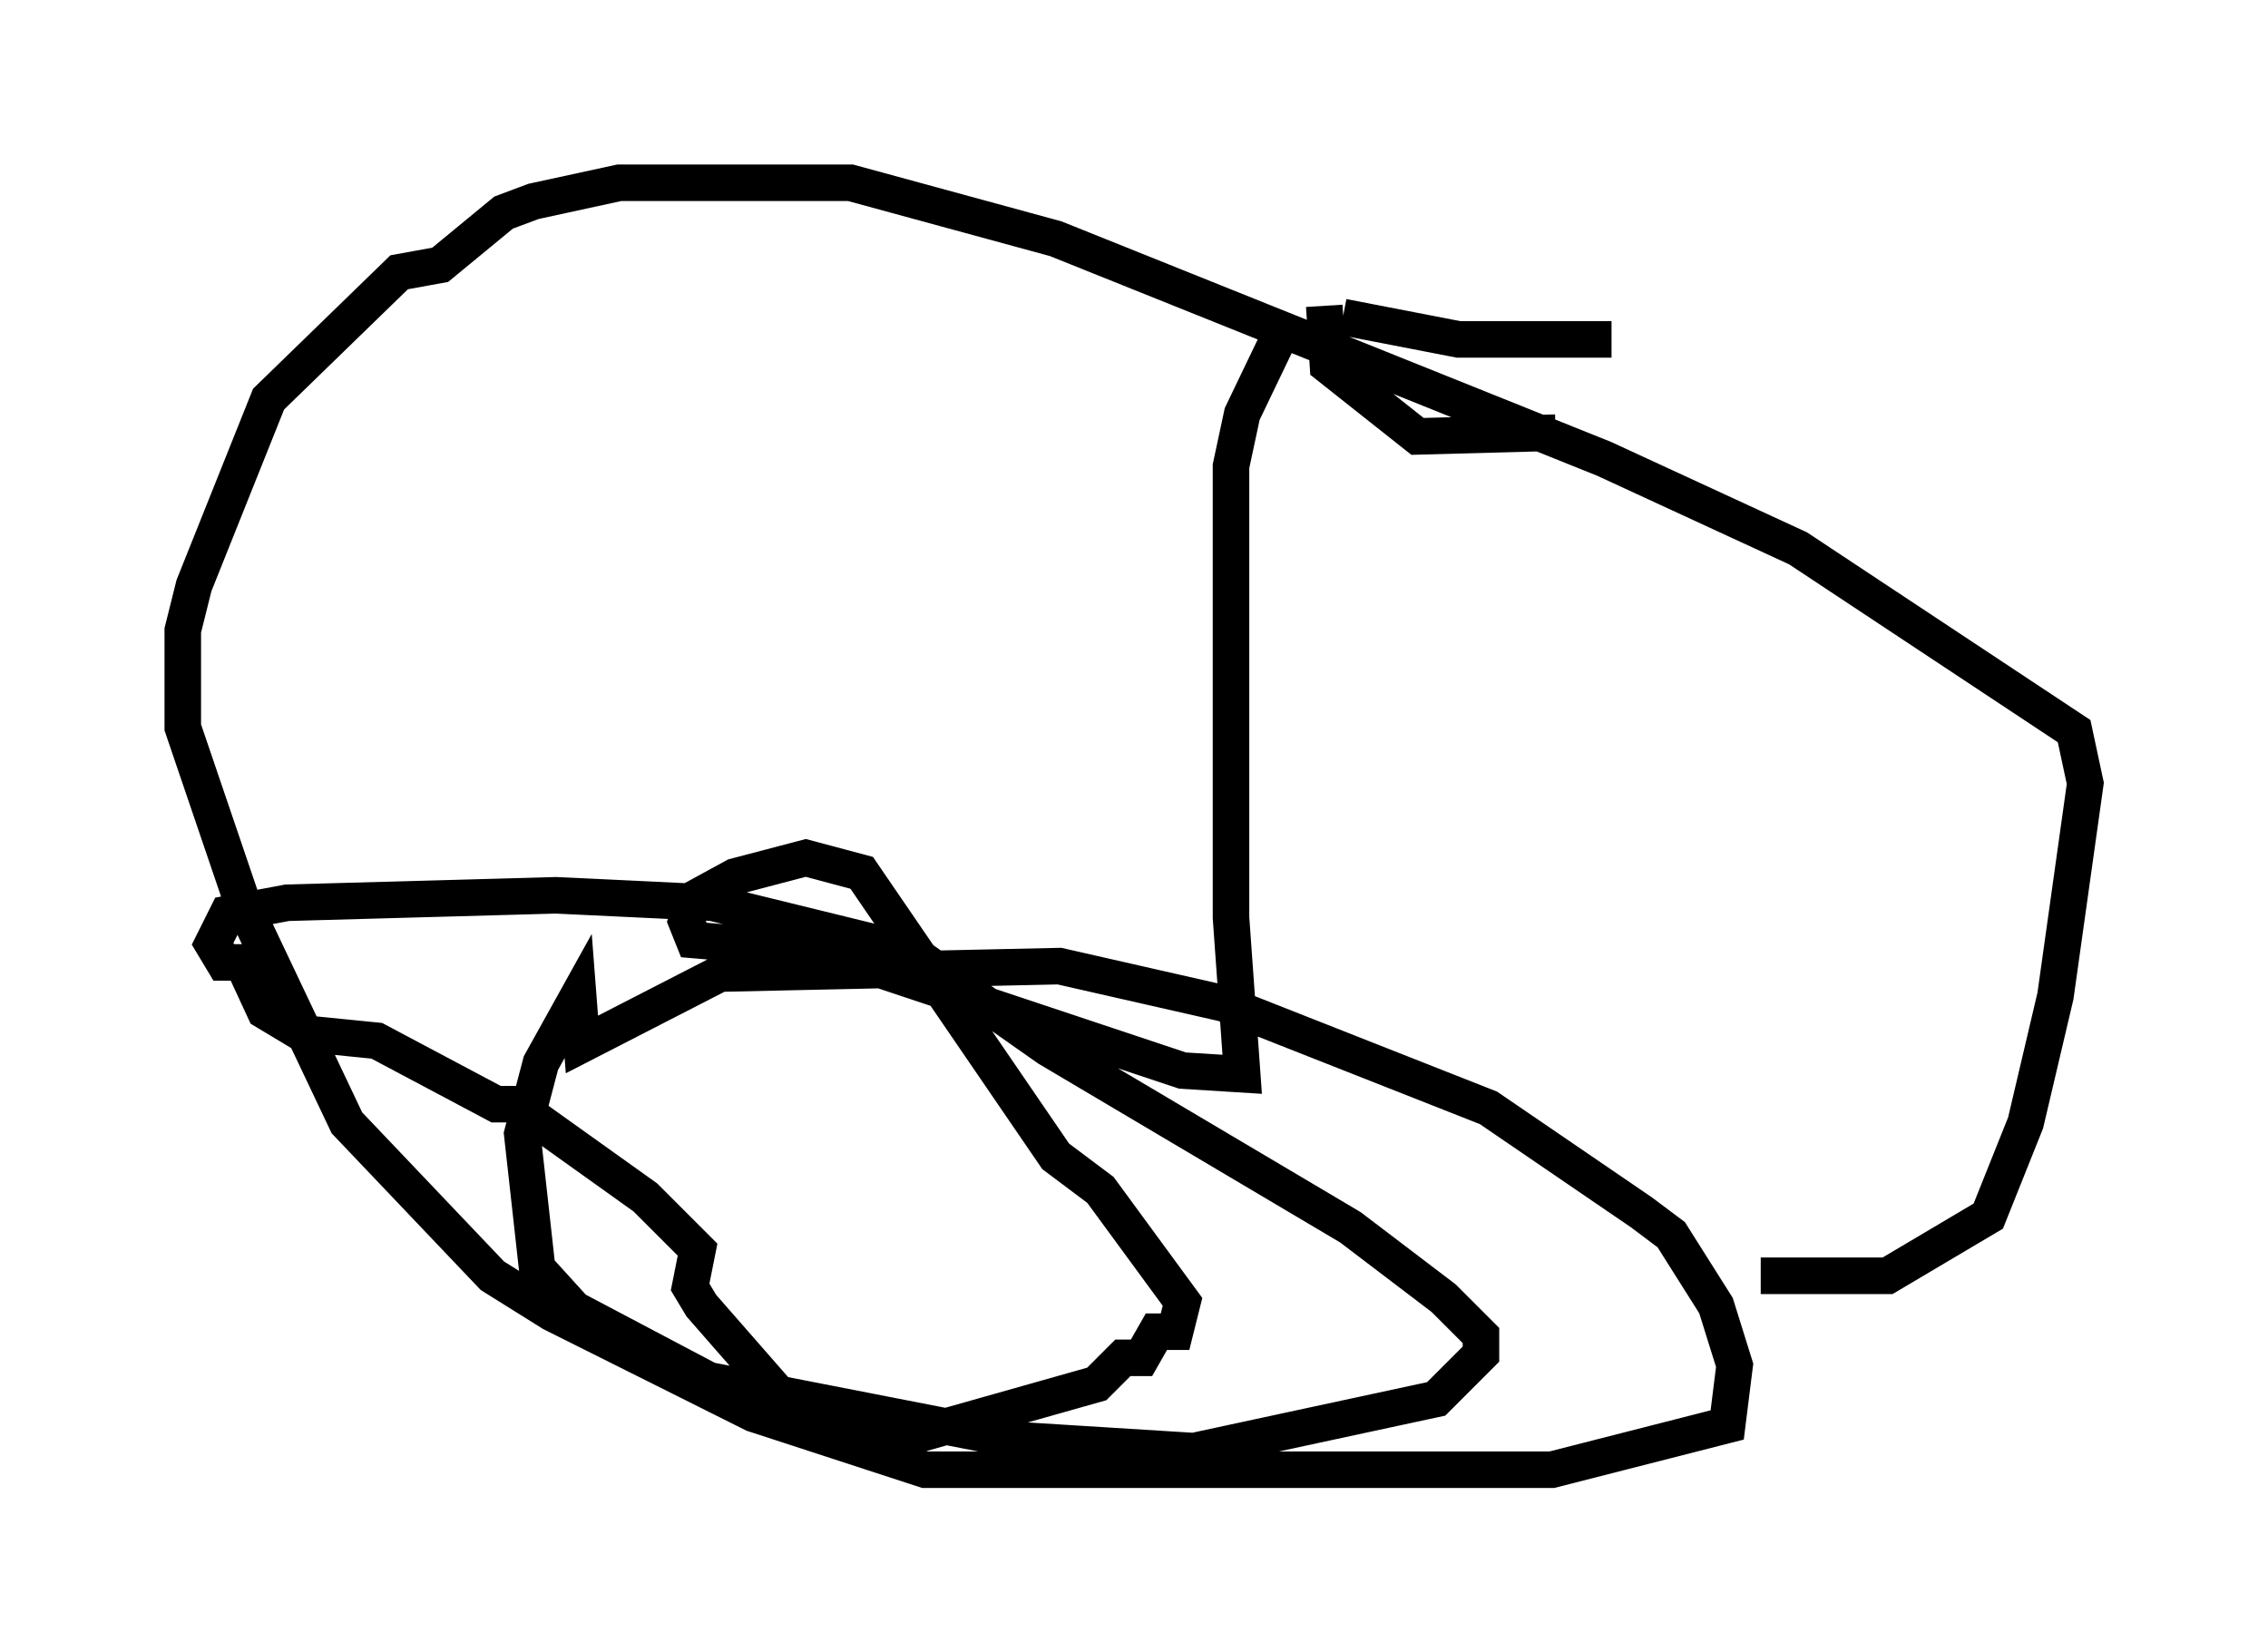 <?xml version="1.0" encoding="utf-8" ?>
<svg baseProfile="full" height="45.219" version="1.1" width="62.063" xmlns="http://www.w3.org/2000/svg" xmlns:ev="http://www.w3.org/2001/xml-events" xmlns:xlink="http://www.w3.org/1999/xlink"><defs /><rect fill="white" height="45.219" width="62.063" x="0" y="0" /><path d="M35.932, 8.879 m0.817, -0.204 l3.165, 0.613 4.185, 0.0 m-7.861, -0.919 l0.102, 1.633 2.45, 1.94 l3.777, -0.102 m-7.35, -3.063 l-1.225, 2.552 -0.306, 1.429 l0.0, 12.352 0.306, 4.288 l-1.633, -0.102 -9.8, -3.267 l-3.573, -0.306 -0.204, -0.51 l0.204, -0.613 1.123, -0.613 l1.94, -0.51 1.531, 0.408 l5.308, 7.758 1.225, 0.919 l2.246, 3.063 -0.204, 0.817 l-0.51, 0.0 -0.408, 0.715 l-0.51, 0.0 -0.715, 0.715 l-4.696, 1.327 -3.267, -0.204 l-2.858, -3.267 -0.306, -0.51 l0.204, -1.021 -1.429, -1.429 l-3.573, -2.552 -0.51, 0.0 l-3.267, -1.735 -2.042, -0.204 l-1.021, -0.613 -0.613, -1.327 l-0.51, 0.0 -0.306, -0.51 l0.408, -0.817 1.633, -0.306 l7.35, -0.204 4.288, 0.204 l5.41, 1.327 3.777, 2.654 l8.269, 4.9 2.552, 1.94 l1.021, 1.021 0.0, 0.51 l-1.225, 1.225 -6.635, 1.429 l-4.9, -0.306 -8.371, -1.633 l-3.675, -1.94 -1.021, -1.123 l-0.408, -3.675 0.51, -1.94 l1.021, -1.838 0.102, 1.327 l3.777, -1.94 9.29, -0.204 l4.492, 1.021 7.248, 2.858 l4.185, 2.858 0.817, 0.613 l1.225, 1.94 0.51, 1.633 l-0.204, 1.633 -4.798, 1.225 l-17.15, 0.0 -4.696, -1.531 l-5.513, -2.756 -1.633, -1.021 l-3.981, -4.185 -2.858, -6.023 l-1.633, -4.798 0.0, -2.654 l0.306, -1.225 2.042, -5.104 l3.573, -3.471 1.123, -0.204 l1.735, -1.429 0.817, -0.306 l2.348, -0.51 6.329, 0.0 l5.615, 1.531 15.006, 6.023 l5.308, 2.45 7.554, 5.002 l0.306, 1.429 -0.817, 5.819 l-0.817, 3.471 -1.021, 2.552 l-2.756, 1.633 -3.471, 0.0 " fill="none" stroke="black" stroke-width="1" /></svg>